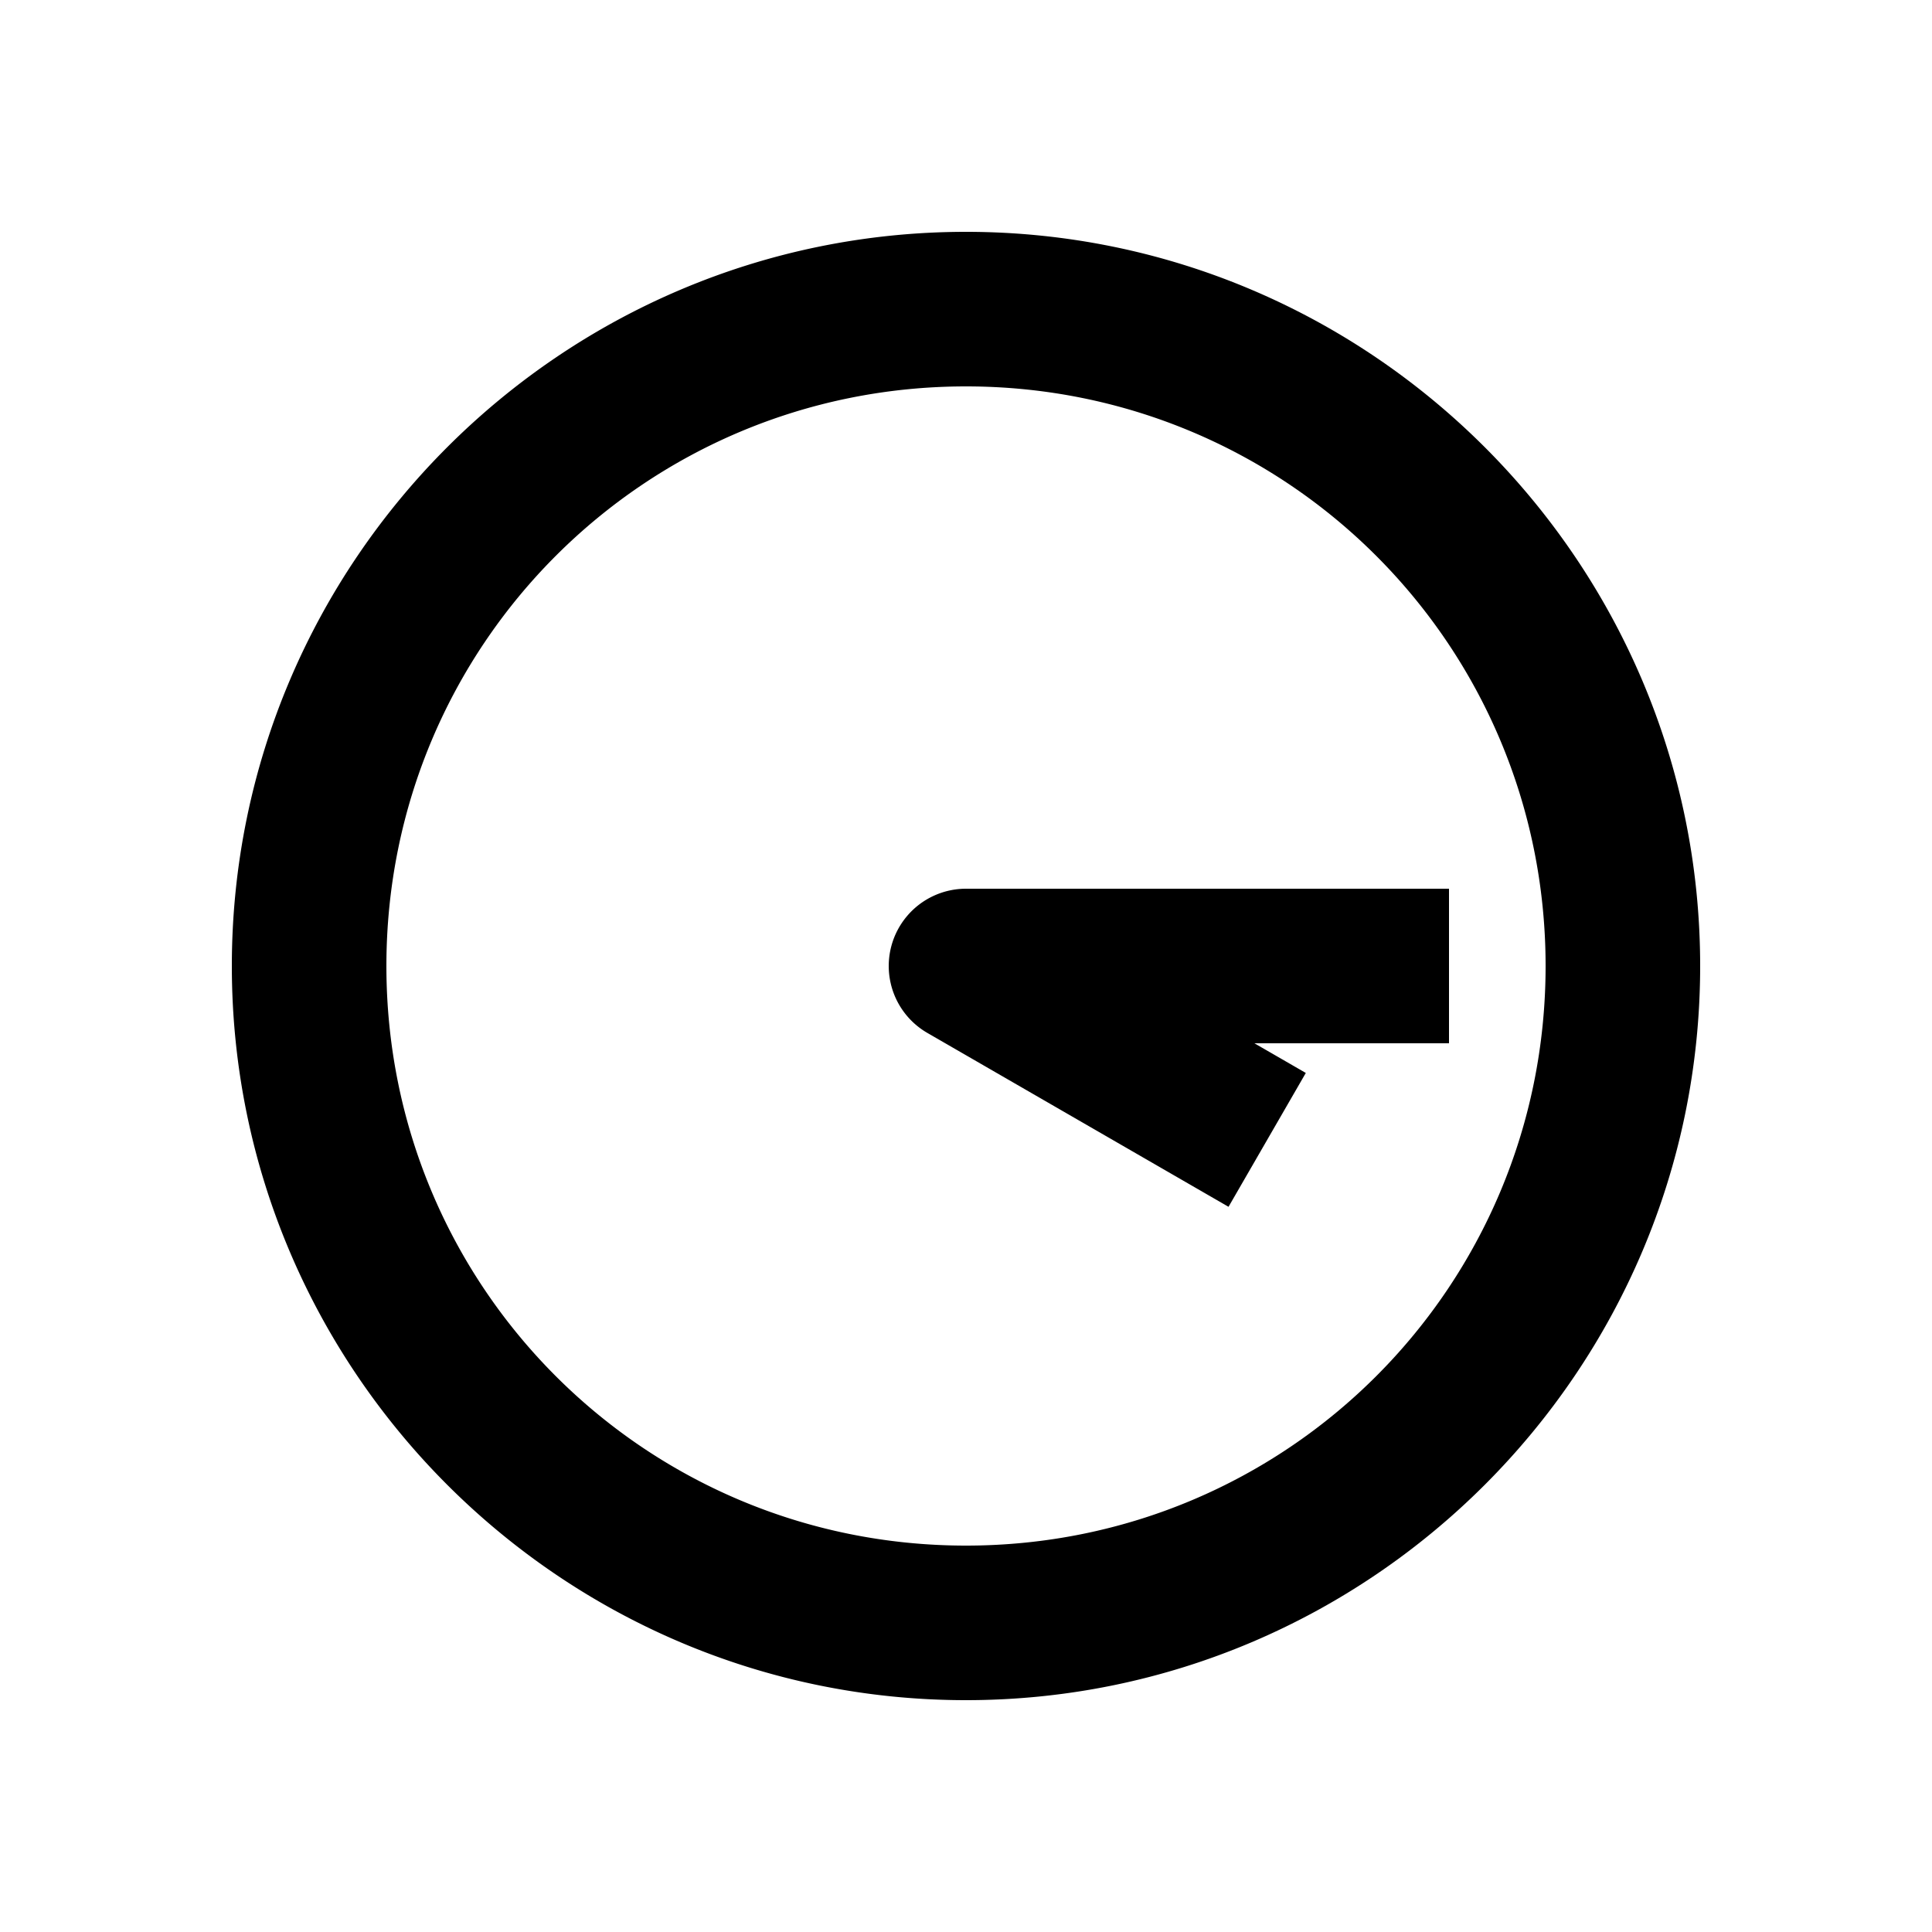 <svg xmlns="http://www.w3.org/2000/svg" width="1000" height="1000" viewBox="0 0 1000 1000"><path d="M-6.945-39.383A40.004 40.004 0 0 0-34.641-20l-70 121.244-20 34.64 69.282 40L-40 149.282V250h80V0A40.004 40.004 0 0 0-6.945-39.383ZM380 0c0-209.394-170.606-380-380-380S-380-209.394-380 0-209.394 380 0 380 380 209.394 380 0Zm-80 0c0 166.159-133.841 300-300 300S-300 166.159-300 0-166.159-300 0-300 300-166.159 300 0z" style="-inkscape-stroke:none" transform="rotate(-90 500 0)"/></svg>